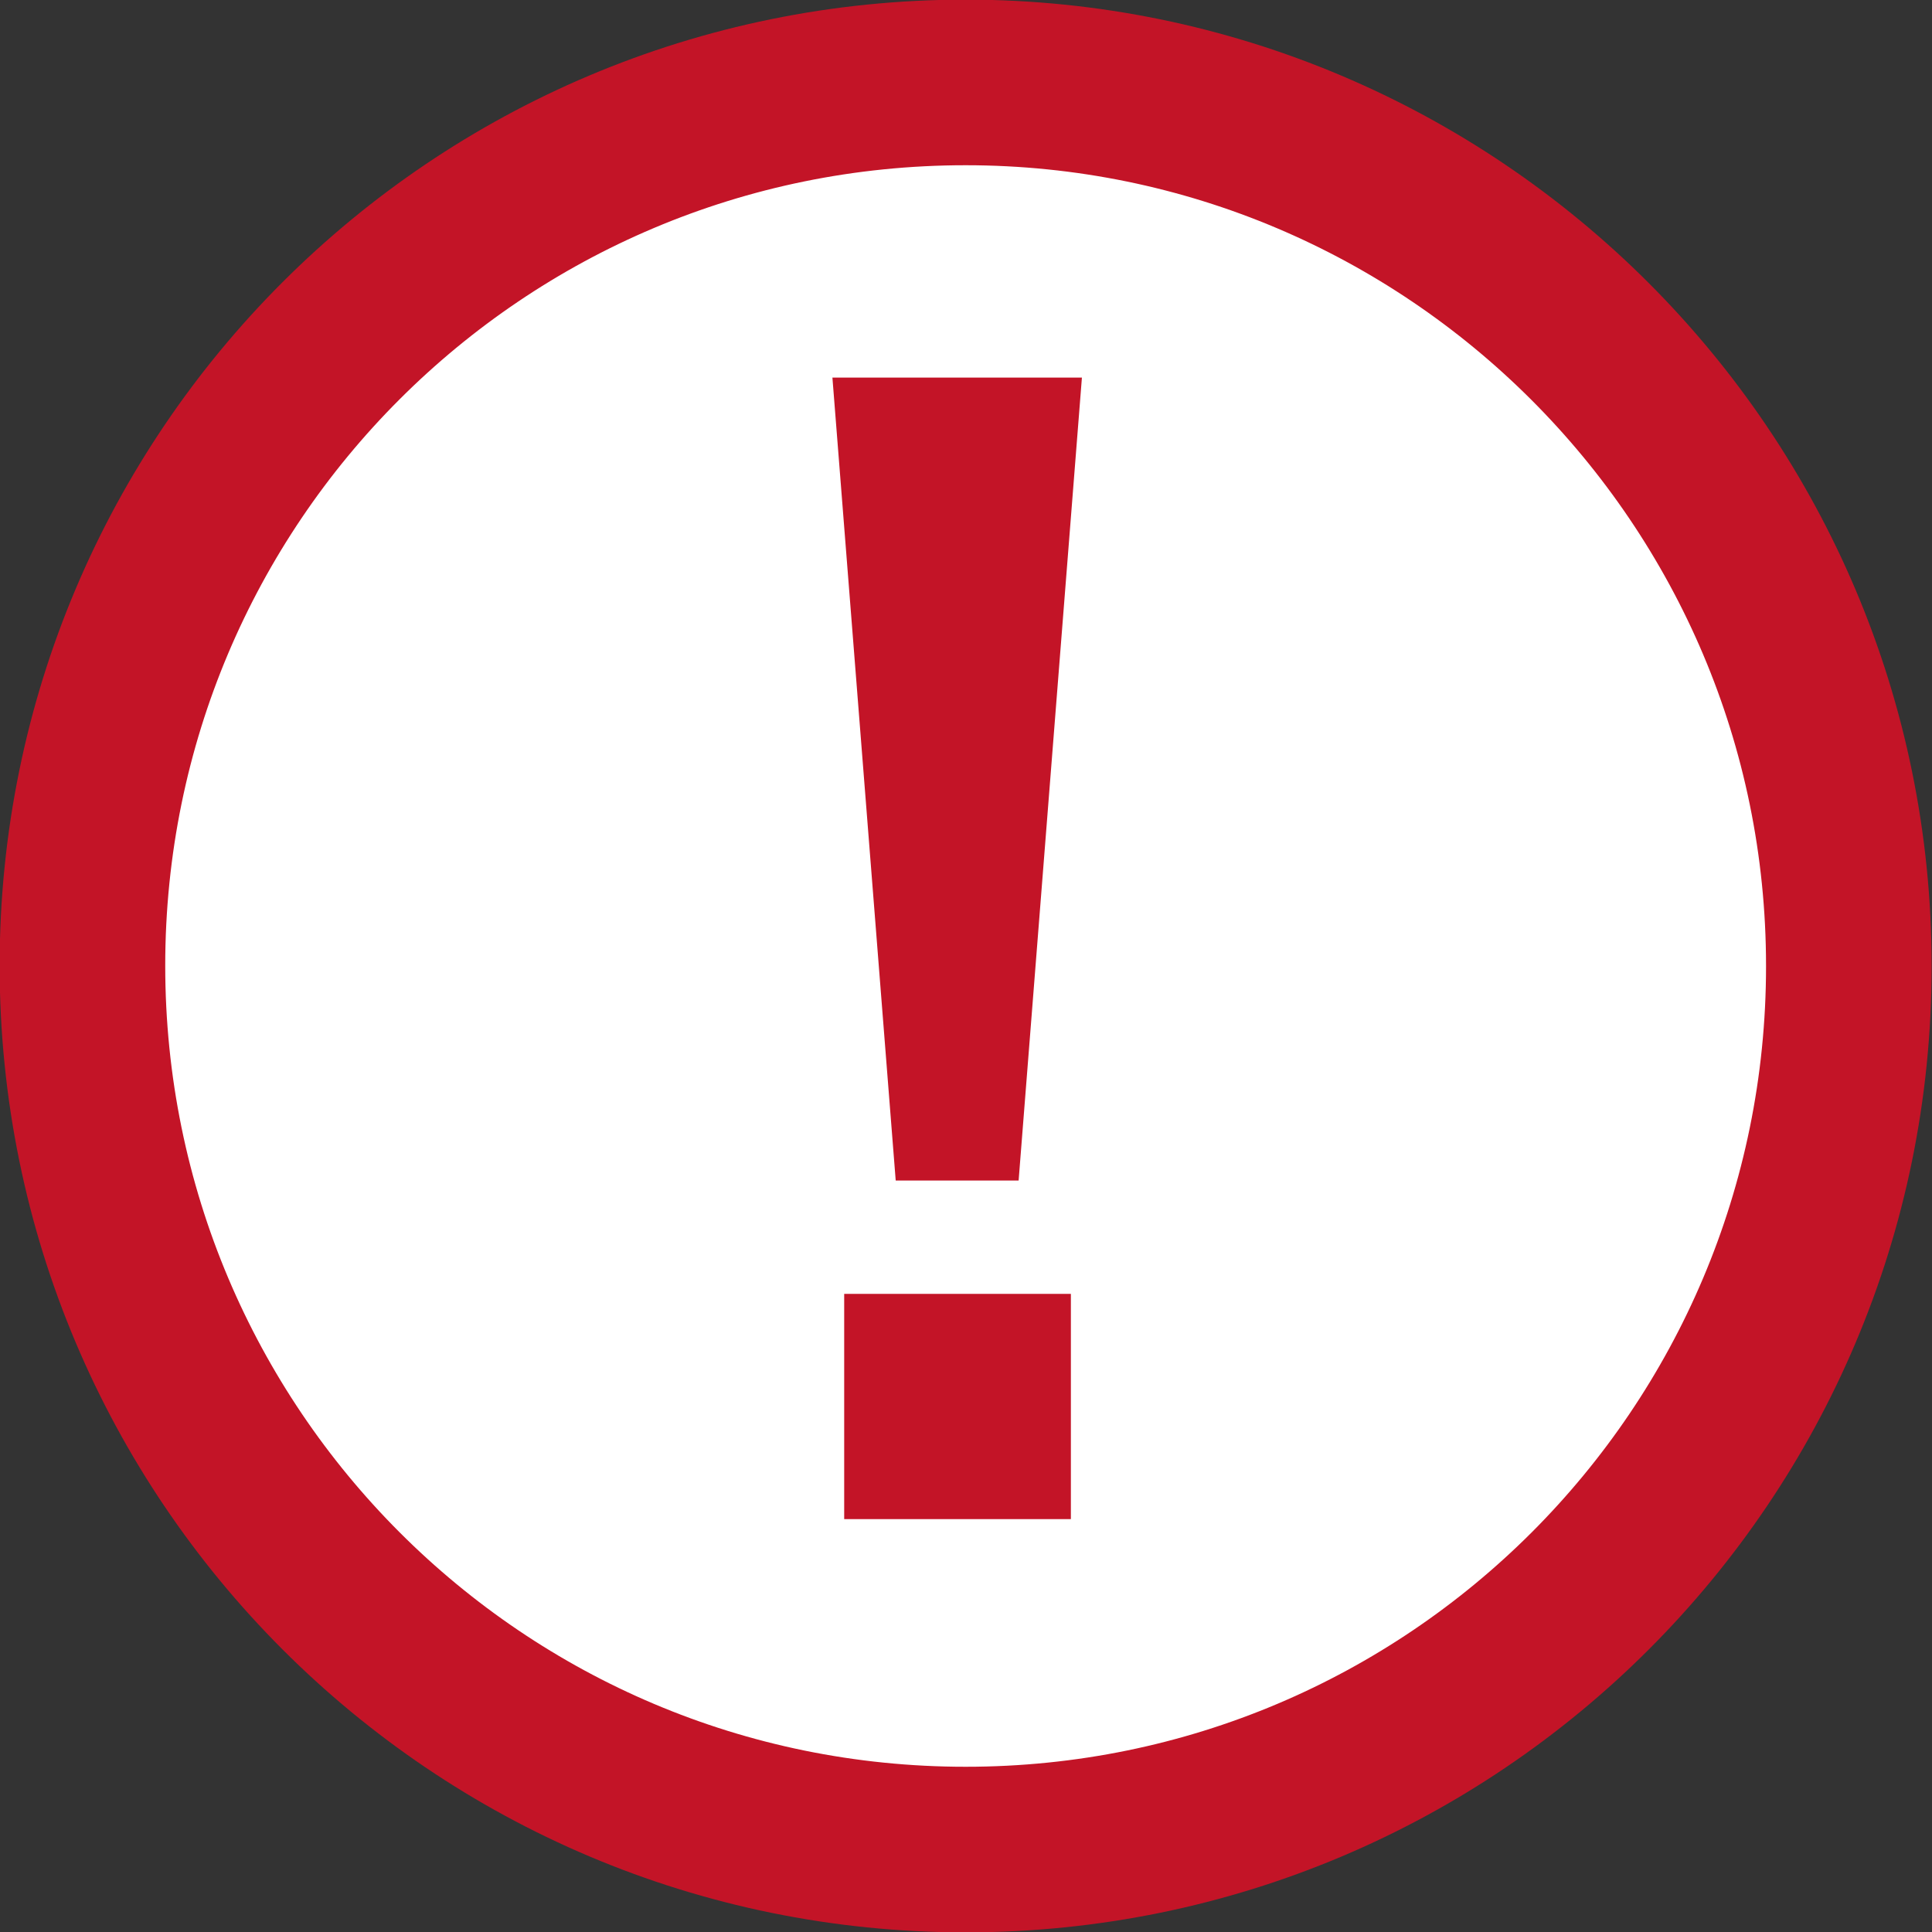 <?xml version="1.0" encoding="UTF-8"?><svg id="Layer_1" xmlns="http://www.w3.org/2000/svg" viewBox="0 0 26.25 26.25"><rect x="0" y="0" width="26.25" height="26.25" fill="#333333" stroke="none"/><defs><style>.cls-1{fill:#fff;stroke:#c31427;stroke-width:2.25px;}.cls-2{fill:#c31427;}</style></defs><g id="Page-1"><g id="Icon-Guide"><path id="Stroke-33" class="cls-1" d="m25.12,13.13c0,6.63-5.37,12-12,12S1.12,19.76,1.12,13.12,6.49,1.12,13.12,1.12c6.62,0,12,5.38,12,12Z"/><path class="cls-2" d="m12.17,16.04l-.86-10.91h3.39l-.86,10.91h-1.67Zm-.7,4.6v-3.06h3.08v3.06h-3.08Z"/></g></g></svg>